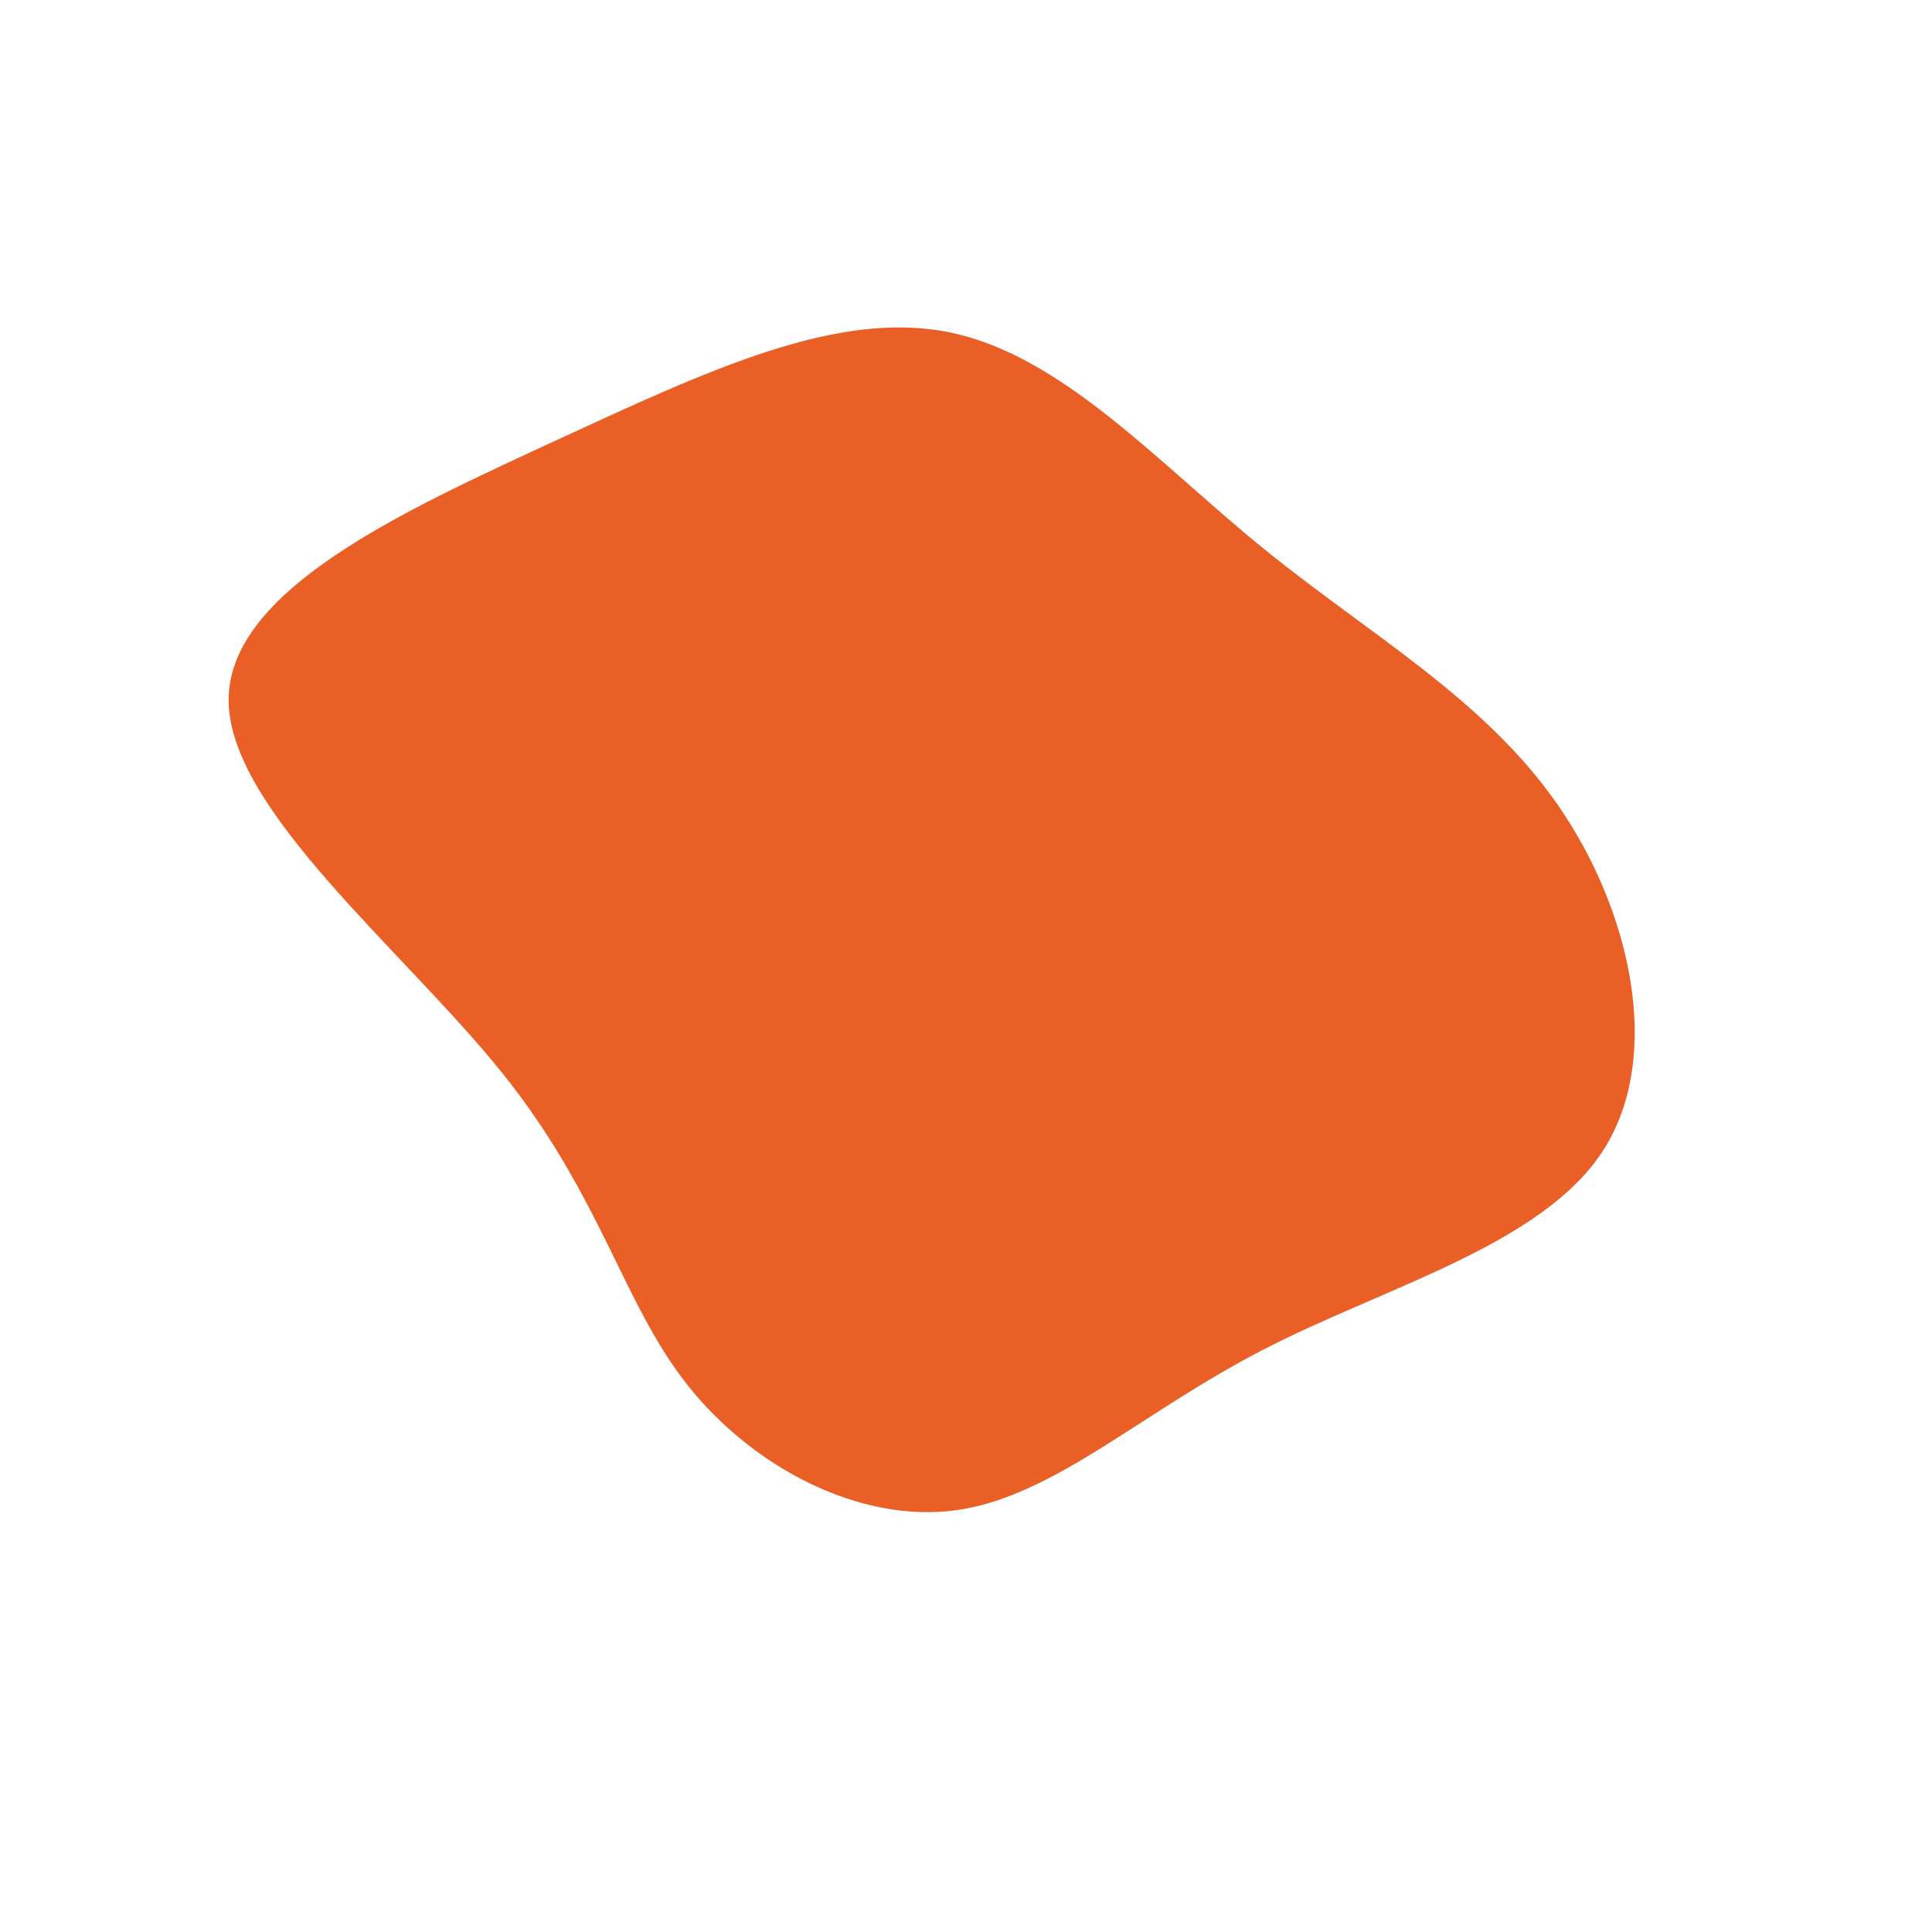 <?xml version="1.0" standalone="no"?>
<svg
  width="600"
  height="600"
  viewBox="0 0 600 600"
  xmlns="http://www.w3.org/2000/svg"
>
  <g transform="translate(300,300)">
    <path d="M92.2,-129.8C124.9,-103.2,160.4,-83.4,183.4,-50.6C206.4,-17.8,216.8,28,197.8,57.4C178.8,86.7,130.2,99.6,92.4,119.1C54.5,138.6,27.2,164.8,-3,169C-33.3,173.2,-66.6,155.4,-86.6,130C-106.6,104.7,-113.2,71.8,-143.8,33.5C-174.4,-4.7,-228.9,-48.4,-229,-82.5C-229.1,-116.7,-174.8,-141.3,-127.6,-163.1C-80.3,-184.9,-40.2,-203.9,-5.2,-196.8C29.8,-189.7,59.6,-156.3,92.2,-129.8Z" fill="#ea5f26" />
  </g>
</svg>
    